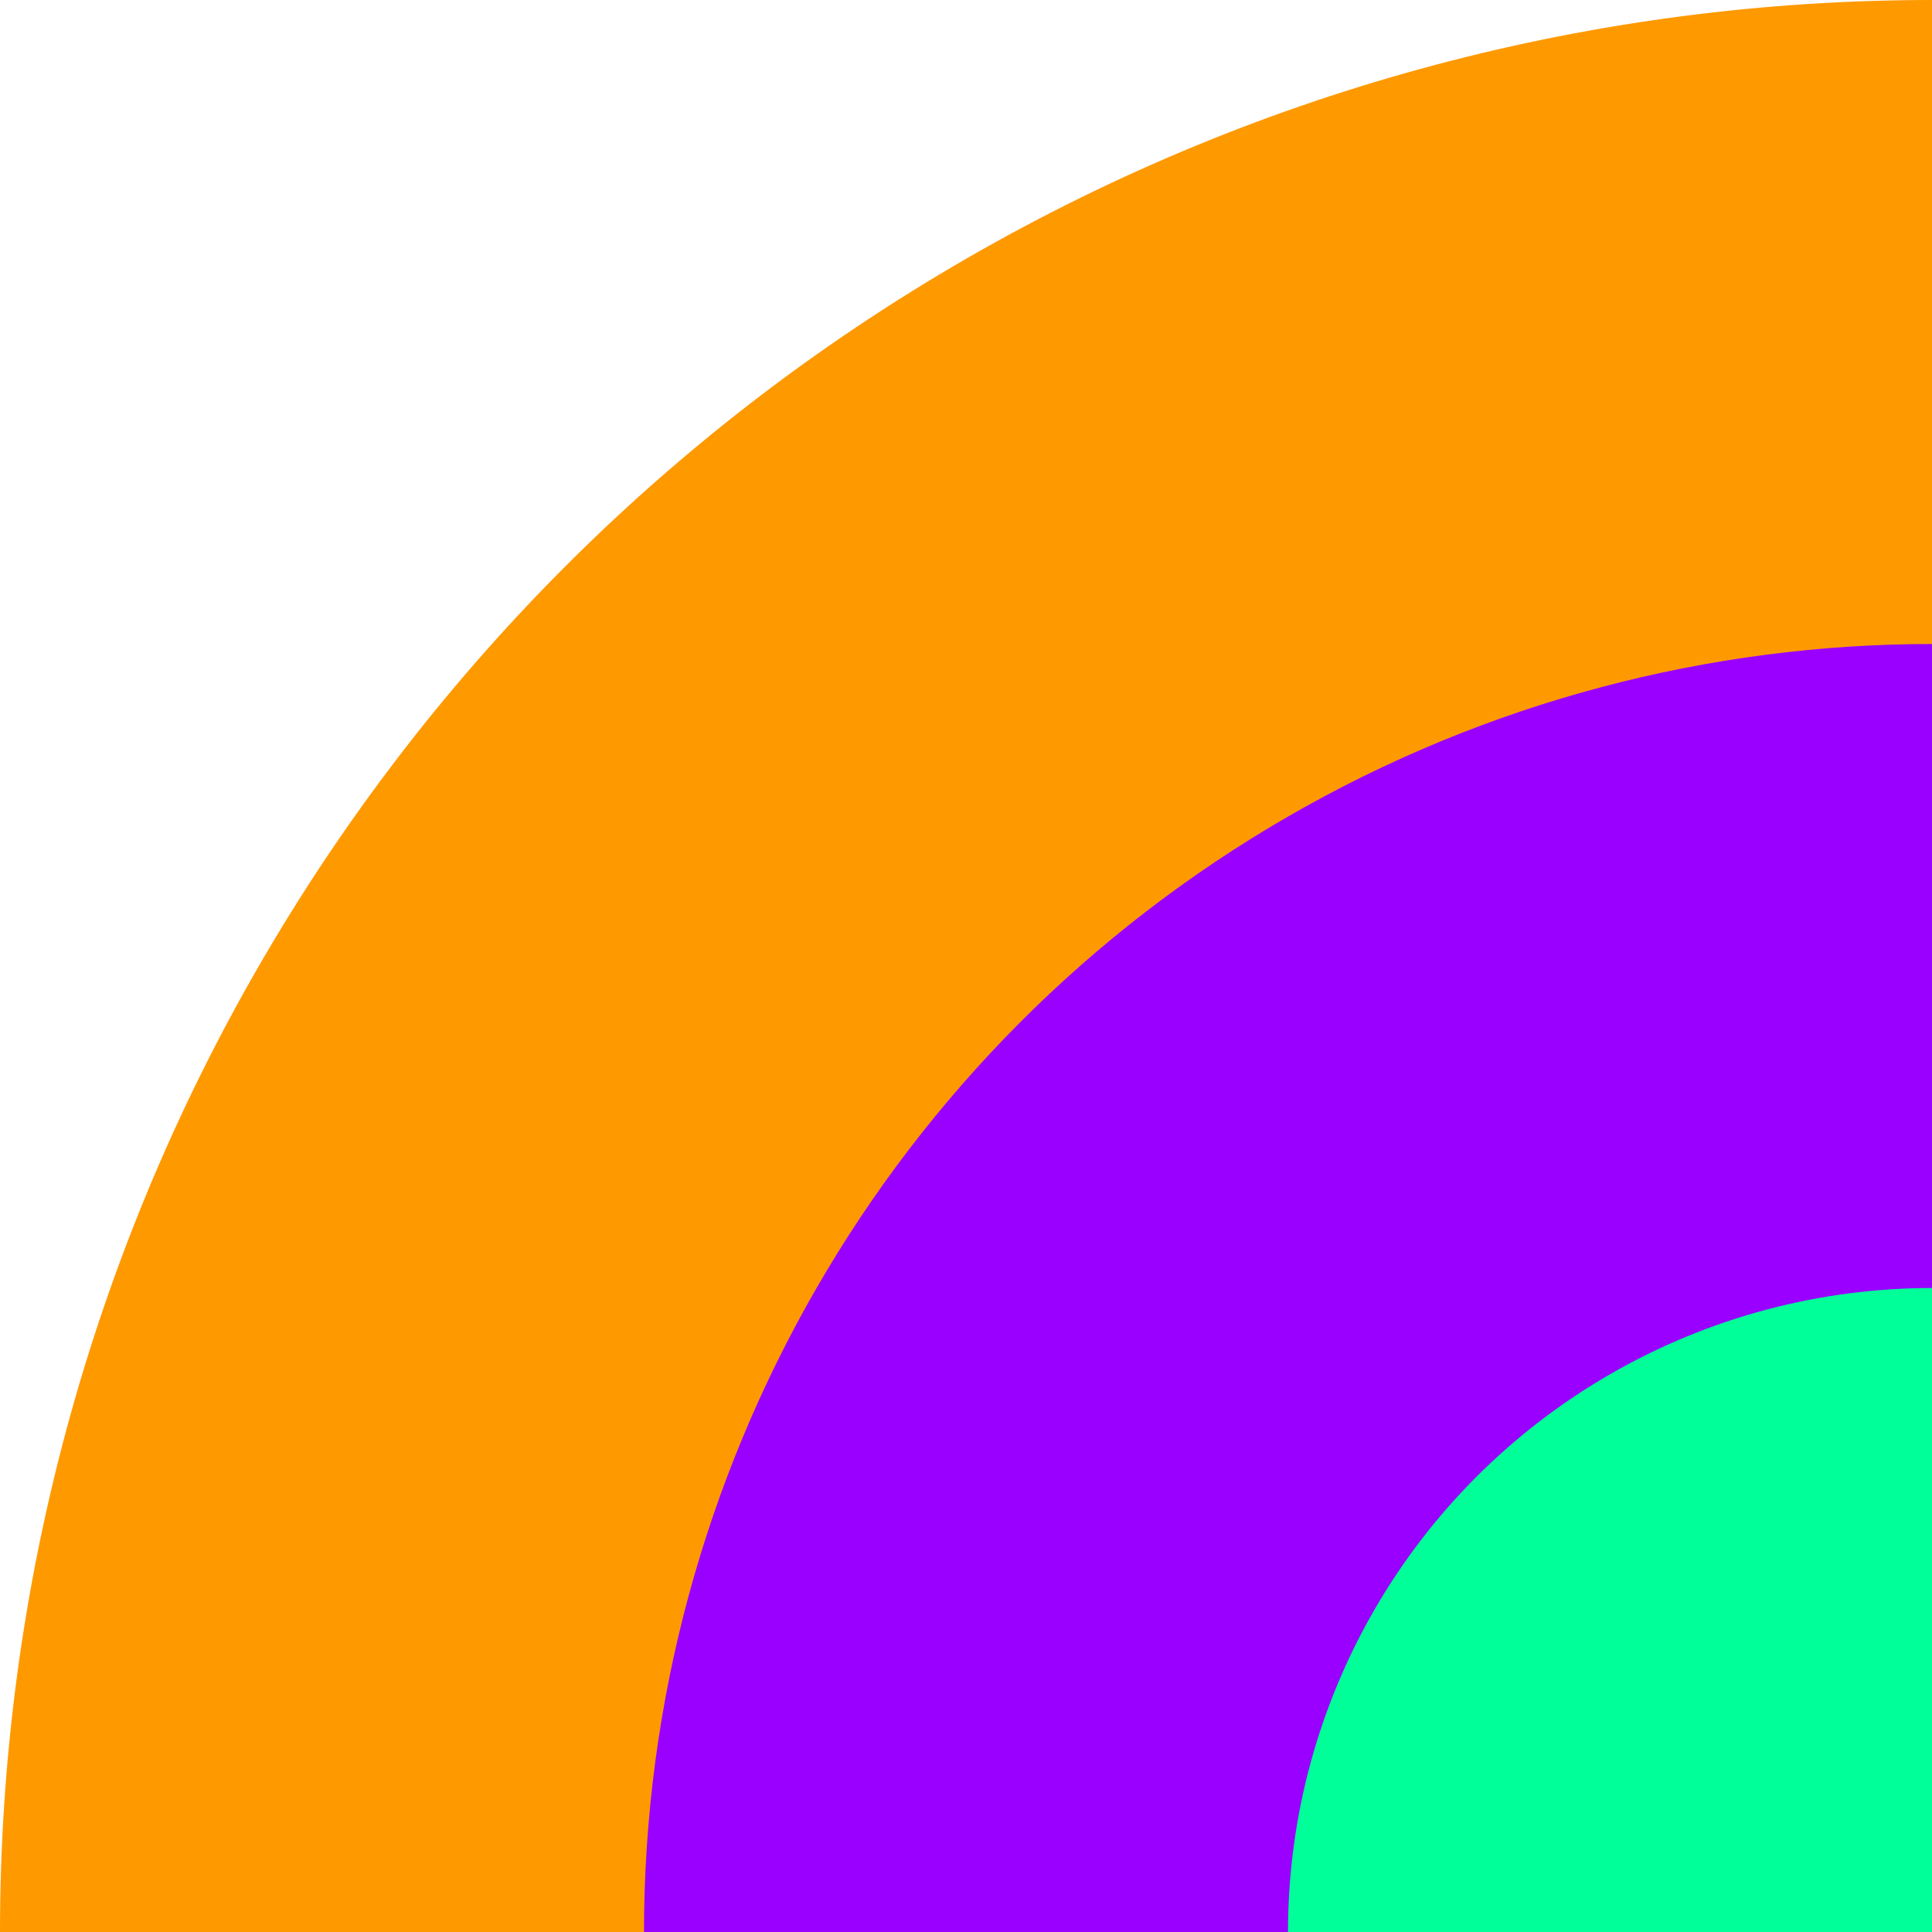 <svg width="48" height="48" viewBox="0 0 30 30" fill="none"
    xmlns="http://www.w3.org/2000/svg">
    <circle cx="30" cy="30" r="30" fill="#ff9900" />
    <circle cx="30" cy="30" r="20" fill="#9900ff"/>
    <circle cx="30" cy="30" r="10" fill="#00ff99"/>
</svg>